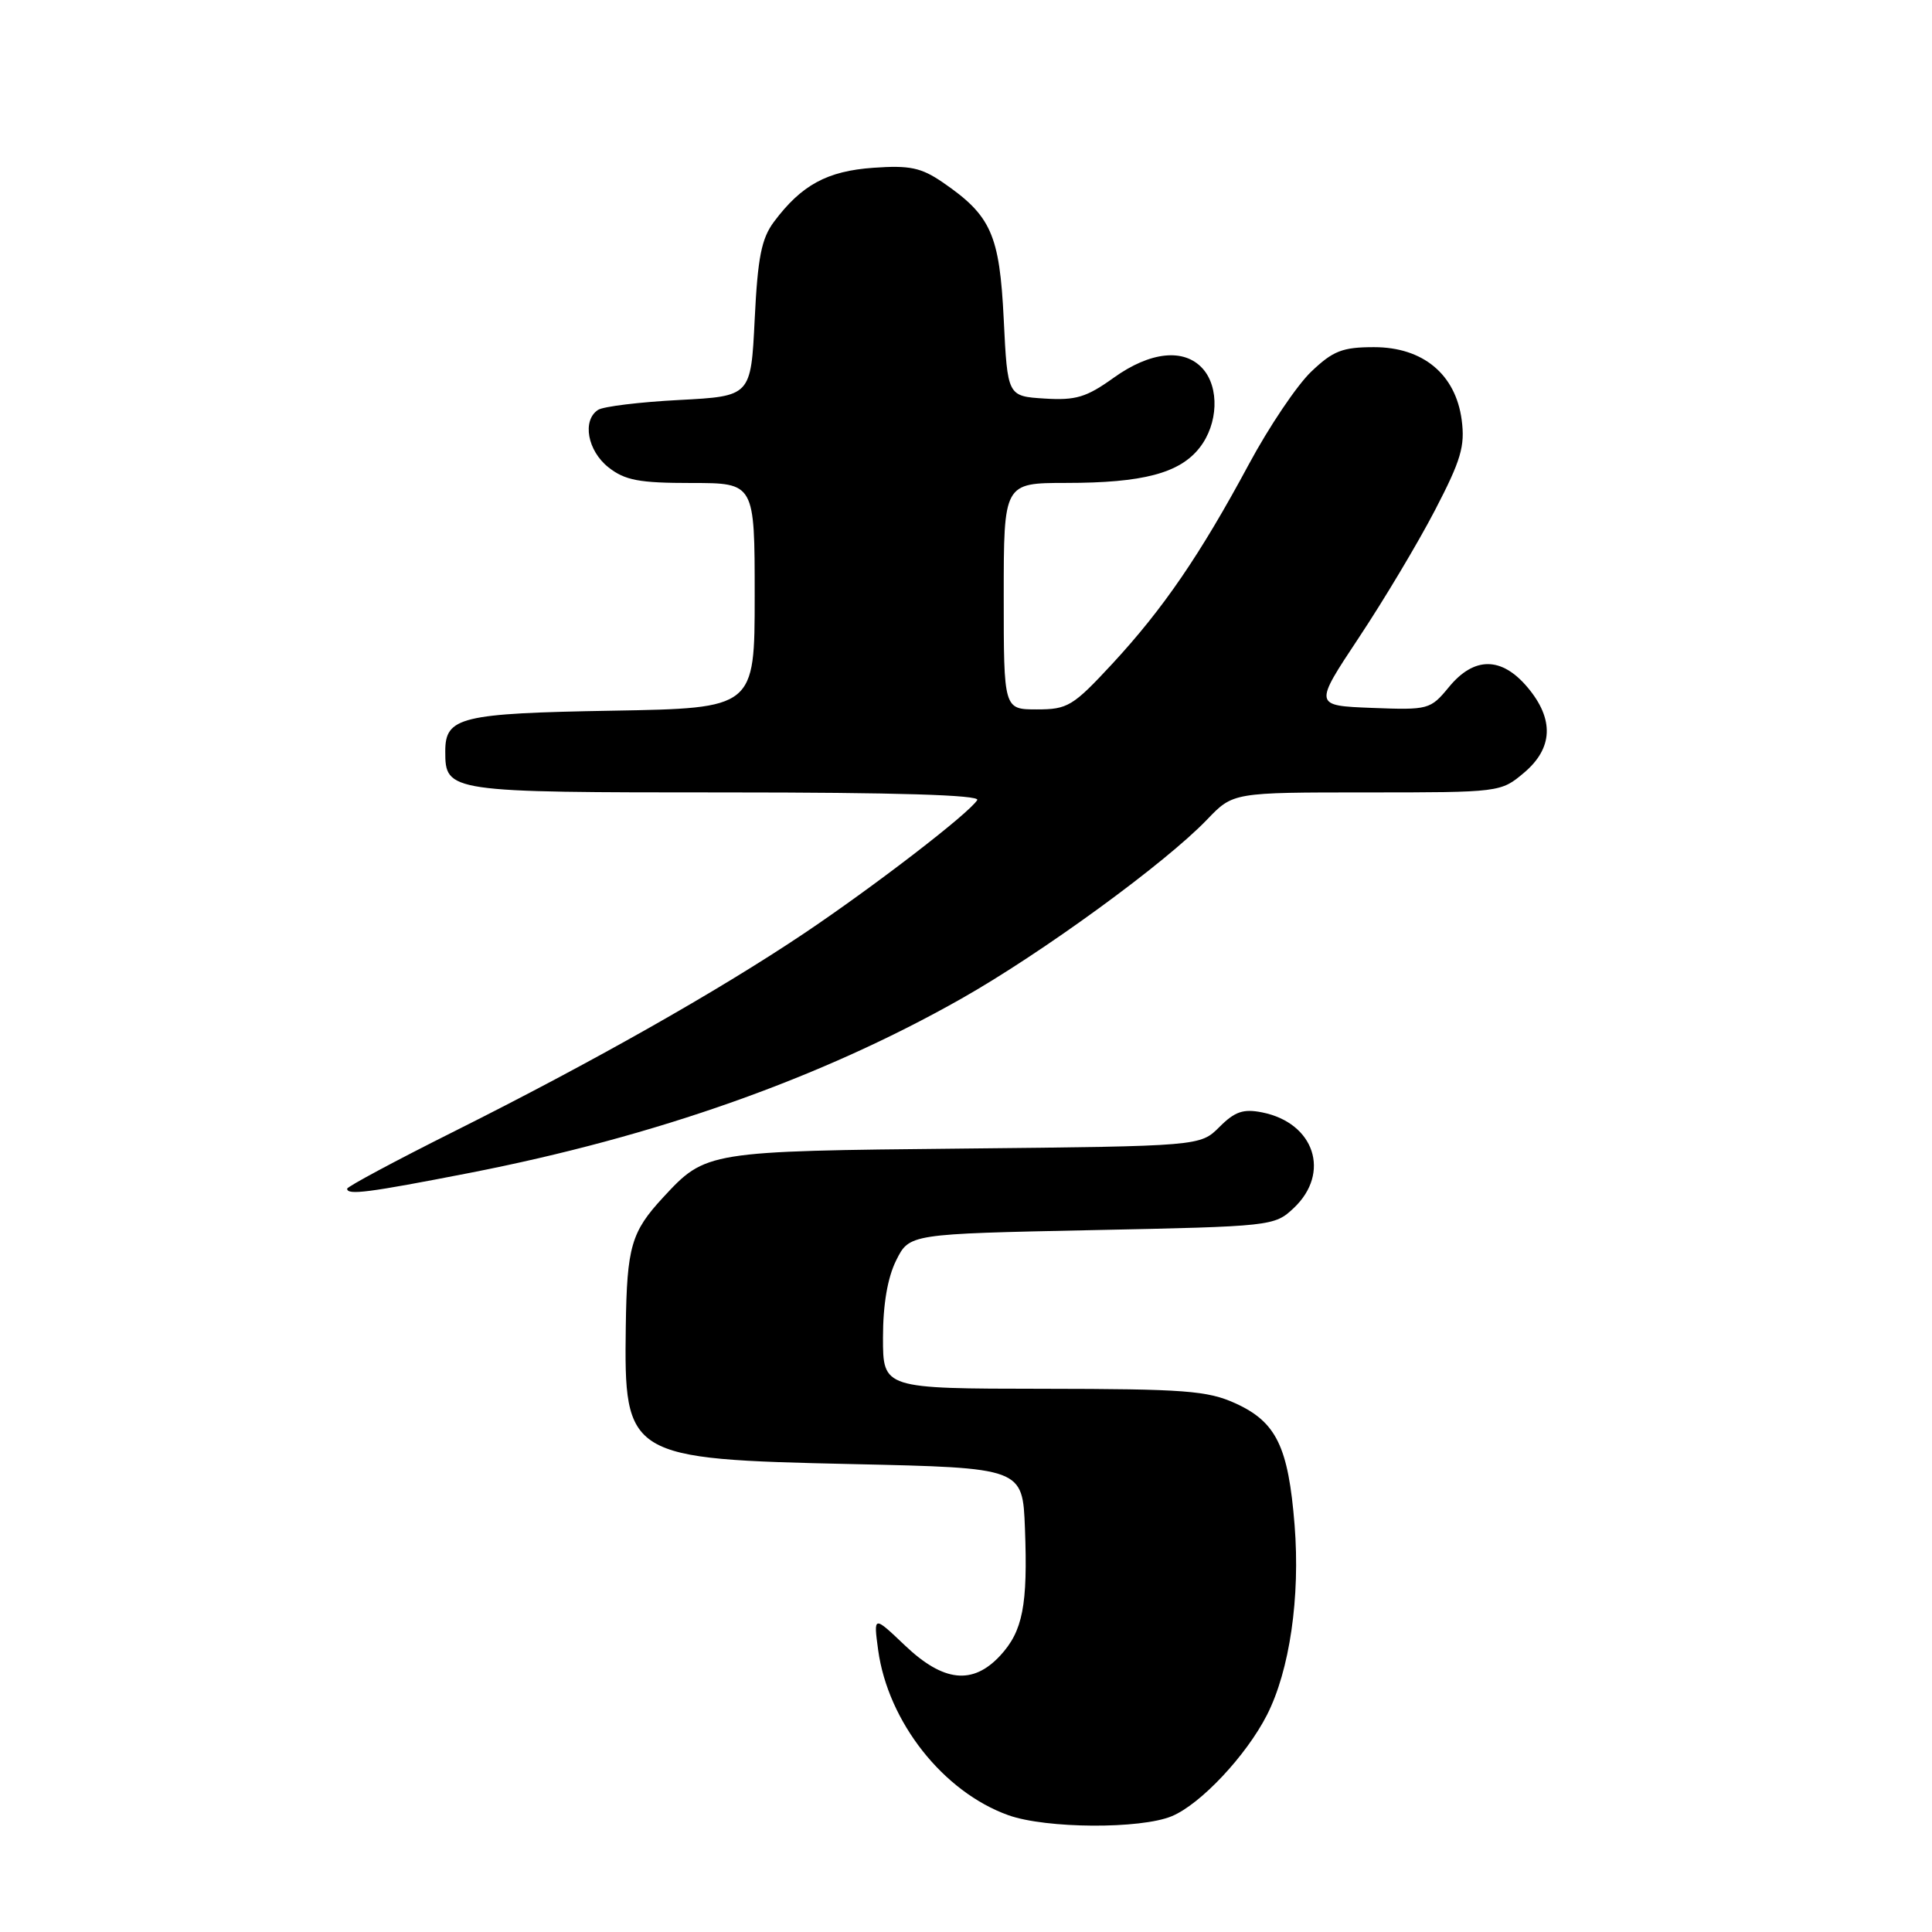 <?xml version="1.0" encoding="UTF-8" standalone="no"?>
<!DOCTYPE svg PUBLIC "-//W3C//DTD SVG 1.1//EN" "http://www.w3.org/Graphics/SVG/1.1/DTD/svg11.dtd" >
<svg xmlns="http://www.w3.org/2000/svg" xmlns:xlink="http://www.w3.org/1999/xlink" version="1.1" viewBox="0 0 256 256">
 <g >
 <path fill="currentColor"
d=" M 155.28 240.65 C 159.09 239.06 165.13 232.63 167.88 227.24 C 170.89 221.33 172.30 211.65 171.54 202.07 C 170.71 191.68 169.12 188.41 163.68 185.94 C 160.00 184.27 156.96 184.04 138.25 184.02 C 117.00 184.00 117.00 184.00 117.00 177.25 C 117.00 172.83 117.61 169.29 118.75 167.00 C 120.50 163.50 120.50 163.50 144.67 163.00 C 168.56 162.51 168.87 162.47 171.42 160.08 C 176.36 155.43 174.18 148.79 167.25 147.40 C 164.75 146.90 163.63 147.28 161.59 149.32 C 159.04 151.87 159.04 151.87 127.77 152.19 C 93.64 152.53 93.53 152.55 87.87 158.66 C 83.64 163.23 83.07 165.20 82.92 175.74 C 82.68 193.09 83.09 193.34 112.95 194.00 C 135.50 194.50 135.50 194.50 135.81 202.50 C 136.20 212.72 135.53 216.13 132.53 219.38 C 128.89 223.30 125.01 222.88 119.91 218.03 C 115.74 214.06 115.74 214.06 116.36 218.64 C 117.67 228.17 124.99 237.45 133.63 240.53 C 138.63 242.31 151.15 242.38 155.28 240.65 Z  M 62.16 155.43 C 86.88 150.61 108.81 142.85 127.38 132.33 C 138.06 126.29 154.41 114.37 159.95 108.59 C 163.39 105.00 163.39 105.00 181.12 105.00 C 198.73 105.00 198.87 104.98 201.92 102.41 C 205.80 99.15 205.96 95.30 202.41 91.08 C 198.97 86.99 195.33 86.97 191.99 91.04 C 189.53 94.02 189.30 94.09 181.78 93.80 C 174.08 93.50 174.08 93.50 180.05 84.50 C 183.34 79.55 187.88 71.96 190.13 67.63 C 193.60 60.96 194.14 59.12 193.68 55.63 C 192.87 49.58 188.54 46.00 182.06 46.00 C 177.88 46.00 176.63 46.49 173.74 49.25 C 171.86 51.04 168.15 56.55 165.49 61.50 C 159.01 73.54 154.14 80.65 147.40 87.94 C 142.17 93.58 141.48 94.00 137.39 94.00 C 133.00 94.00 133.00 94.00 133.00 79.00 C 133.00 64.00 133.00 64.00 141.25 63.99 C 151.43 63.99 156.30 62.71 158.95 59.33 C 161.42 56.19 161.61 51.33 159.35 48.83 C 156.89 46.11 152.41 46.58 147.56 50.06 C 143.95 52.65 142.55 53.07 138.40 52.81 C 133.50 52.50 133.50 52.50 133.00 42.32 C 132.45 31.07 131.34 28.57 124.91 24.16 C 122.06 22.21 120.55 21.89 115.74 22.23 C 109.61 22.66 106.21 24.50 102.56 29.38 C 100.90 31.60 100.40 34.10 100.00 42.32 C 99.50 52.50 99.50 52.50 90.00 53.00 C 84.78 53.27 79.94 53.86 79.25 54.31 C 77.11 55.70 77.84 59.73 80.63 61.93 C 82.82 63.65 84.69 64.00 91.63 64.00 C 100.00 64.00 100.00 64.00 100.00 78.92 C 100.00 93.84 100.00 93.84 81.15 94.17 C 61.01 94.52 59.00 95.01 59.00 99.55 C 59.00 104.96 59.30 105.00 96.13 105.00 C 118.73 105.00 129.91 105.34 129.49 106.01 C 128.41 107.77 115.83 117.45 106.50 123.71 C 95.10 131.35 78.47 140.76 60.25 149.88 C 52.41 153.80 46.00 157.24 46.00 157.51 C 46.00 158.40 48.81 158.03 62.16 155.43 Z "/>
</g>
</svg>